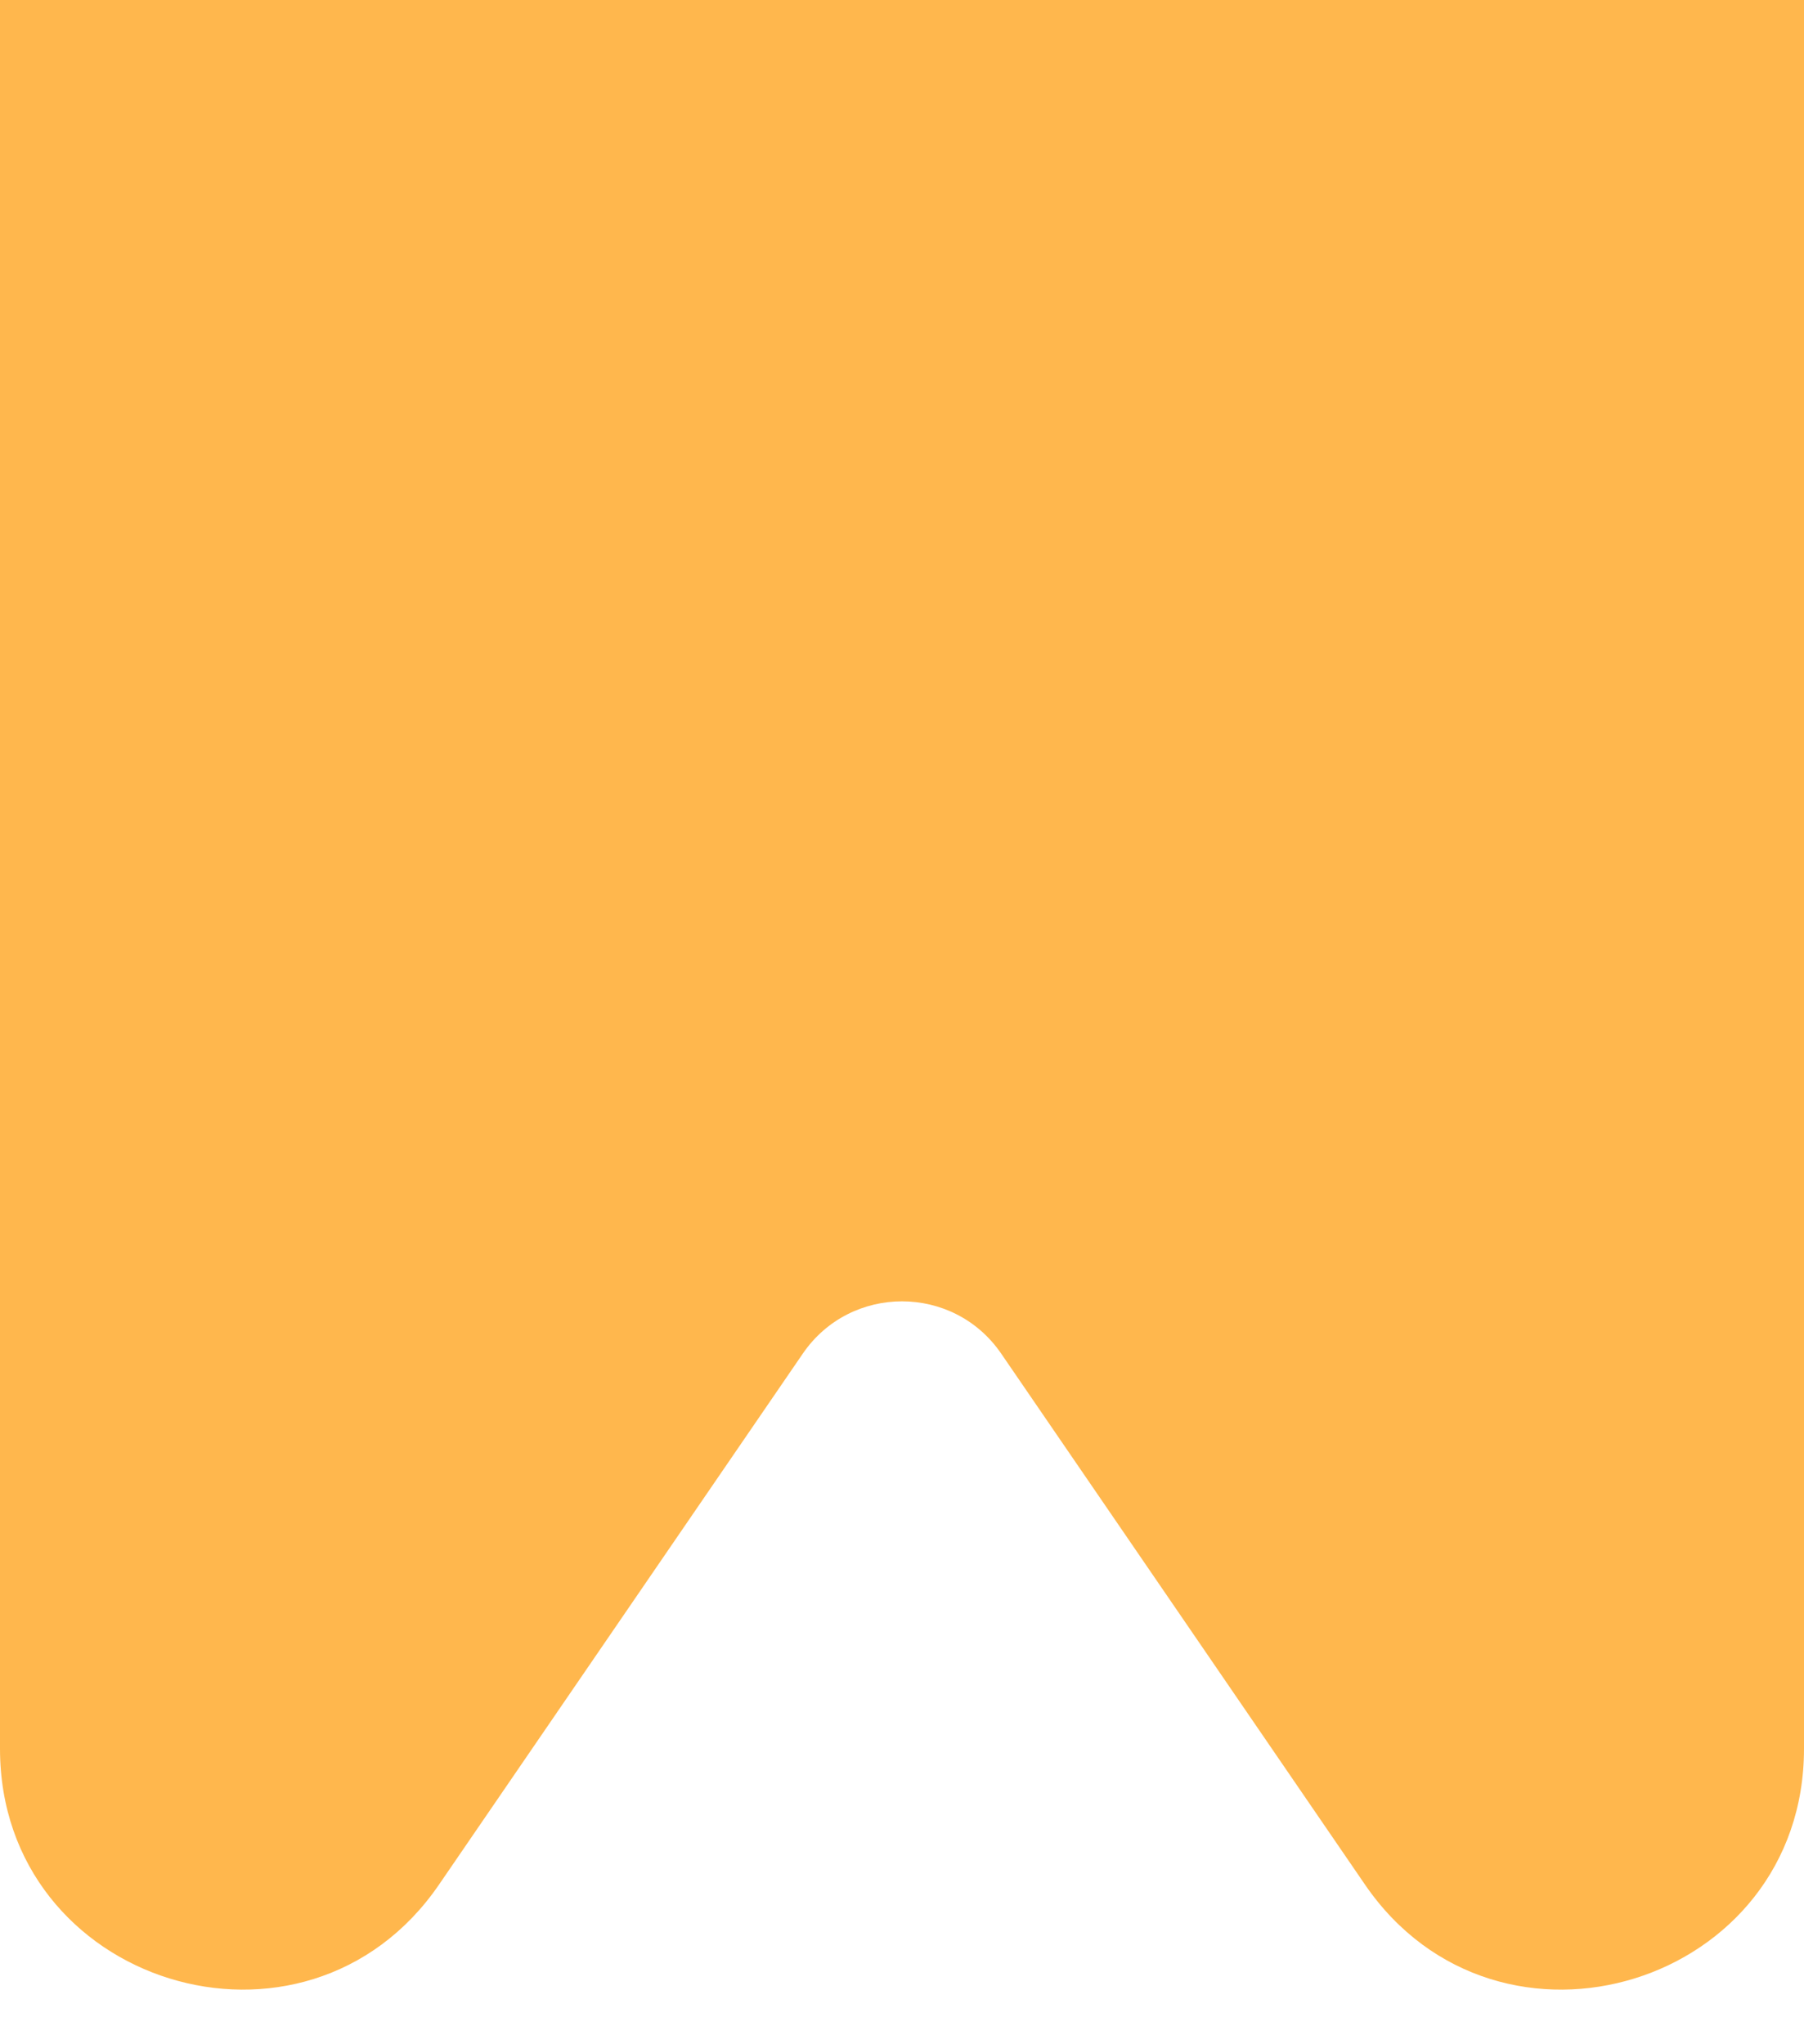 <svg width="15" height="17" viewBox="0 0 15 17" fill="none" xmlns="http://www.w3.org/2000/svg">
<path d="M0 5.59477e-05V14.542C0 16.508 2.539 17.294 3.65 15.673L6.675 11.257C7.072 10.677 7.928 10.677 8.325 11.257L11.35 15.673C12.461 17.294 15 16.508 15 14.542V5.59477e-05C8.382 -2.5145e-05 7.059 -1.18583e-05 0 5.59477e-05Z" fill="#FFB74D"/>
</svg>
